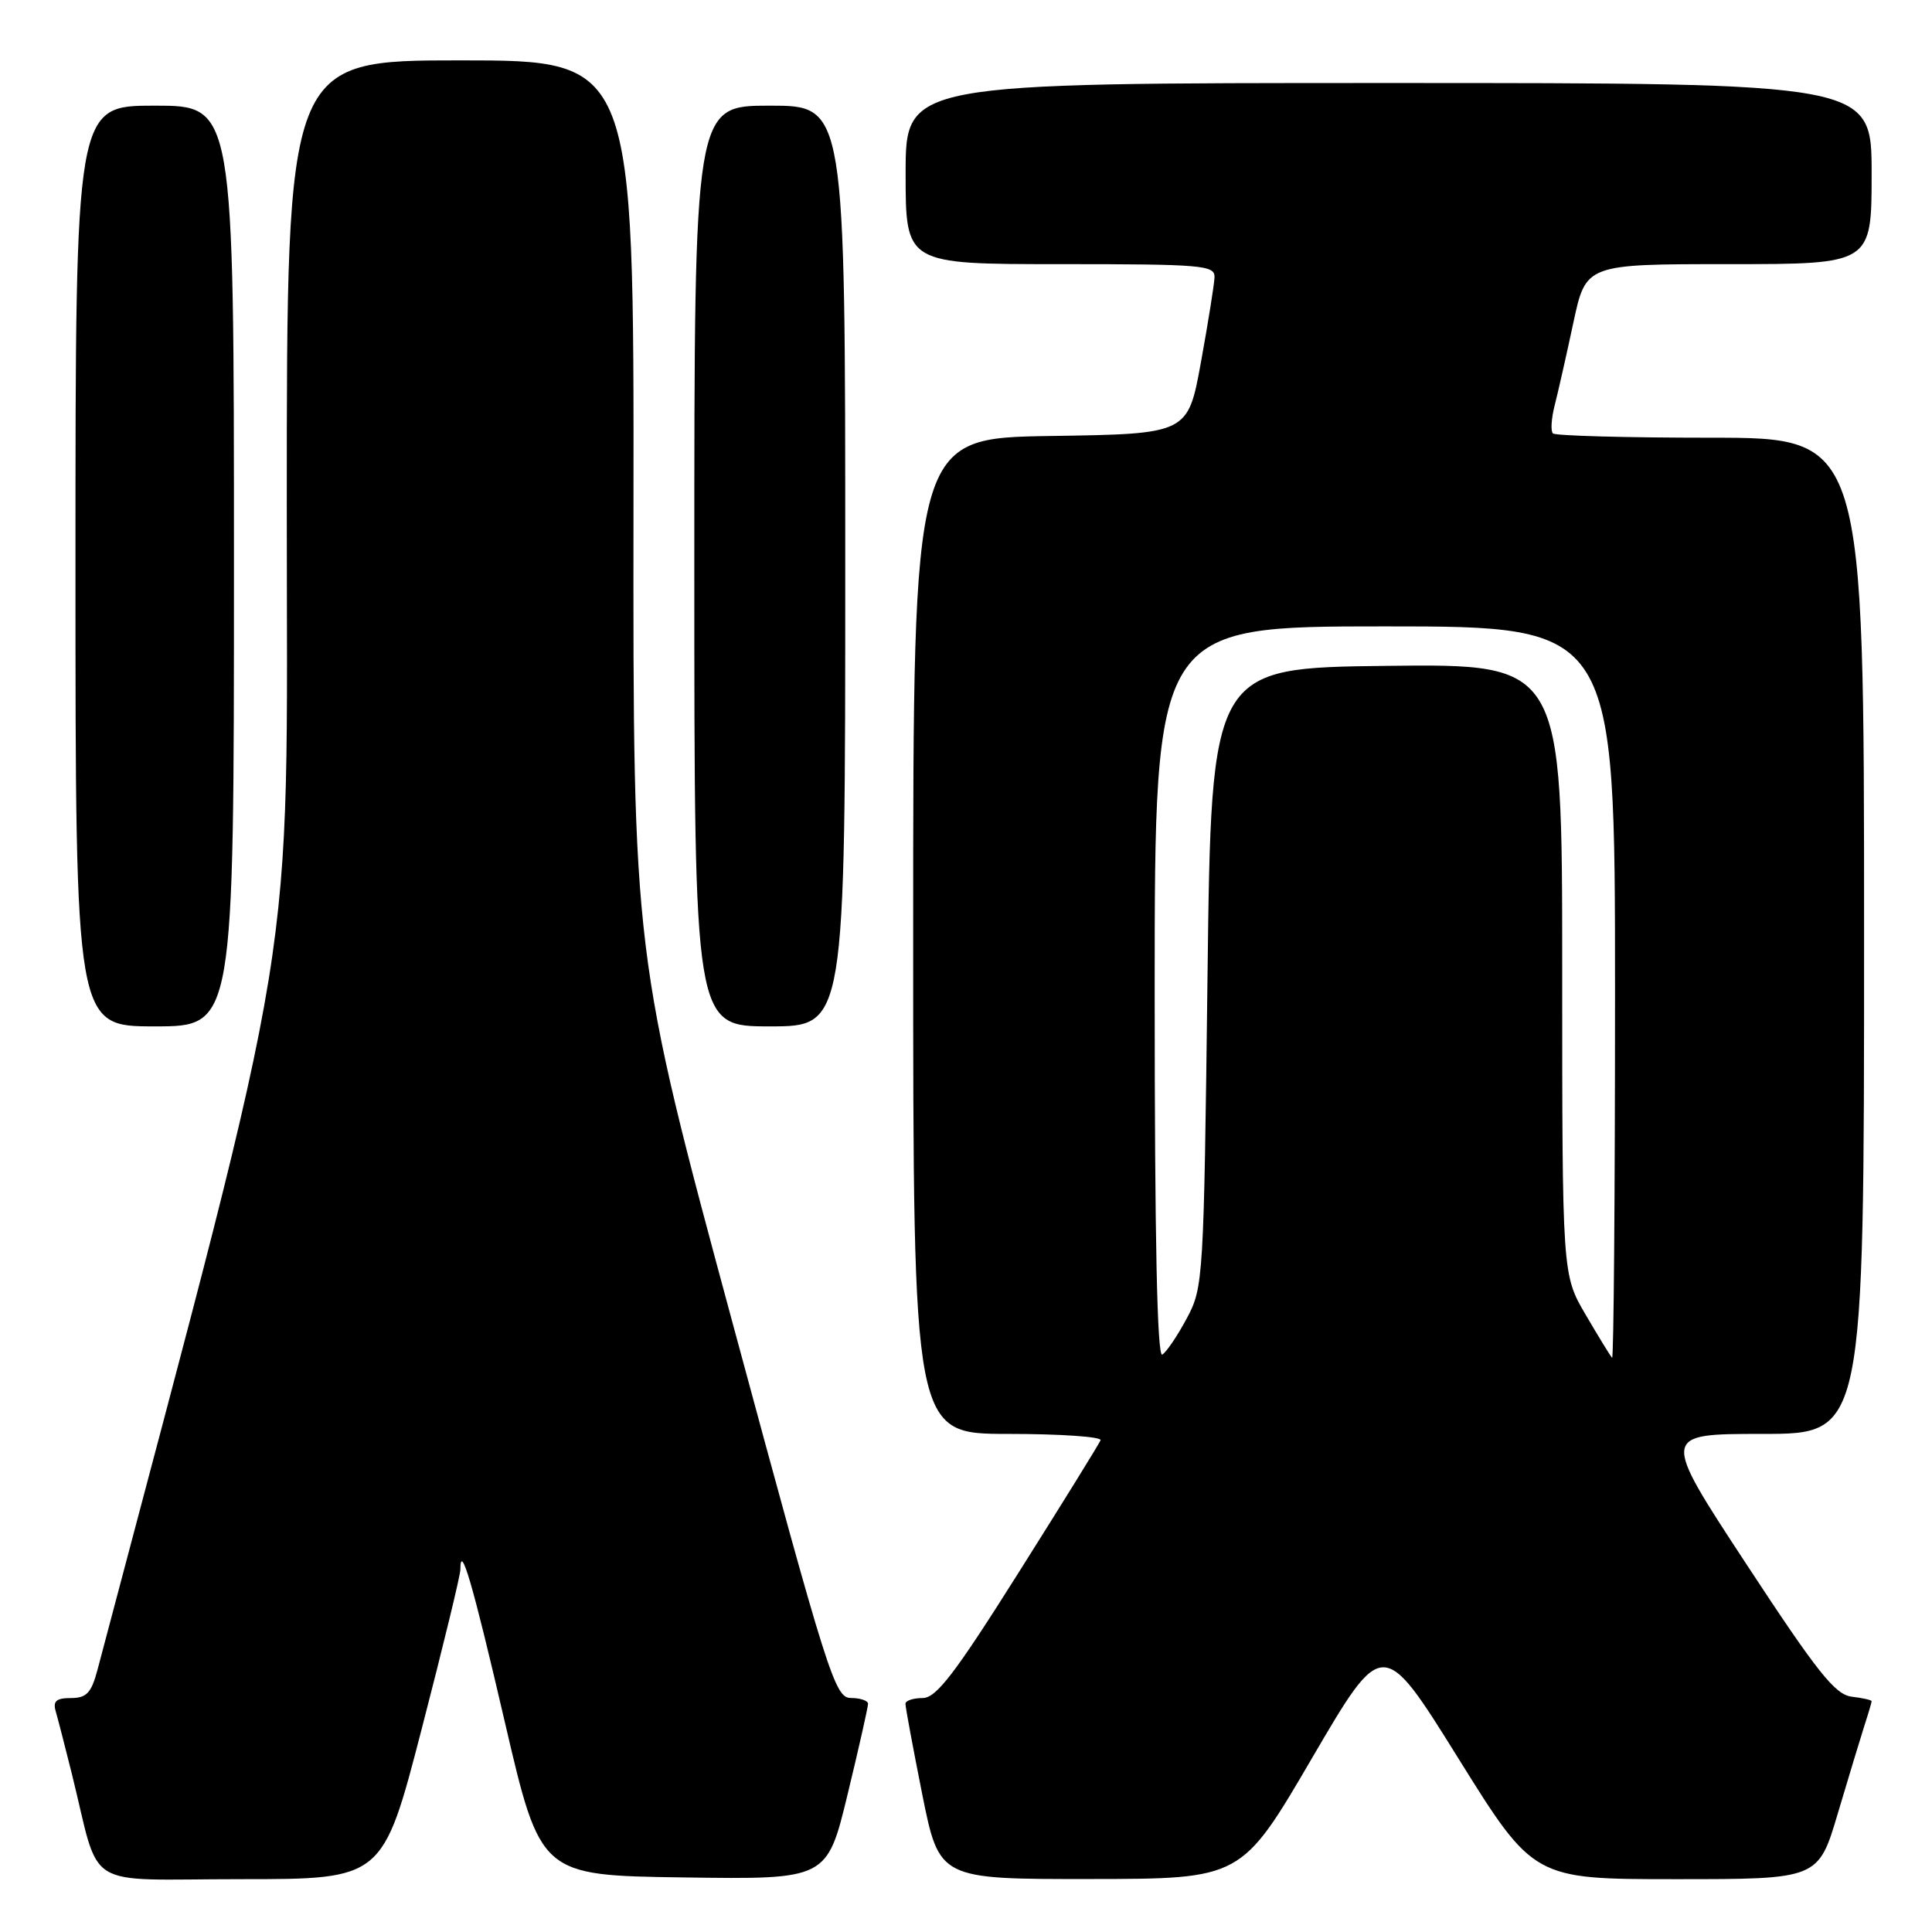<?xml version="1.0" encoding="UTF-8" standalone="no"?>
<!DOCTYPE svg PUBLIC "-//W3C//DTD SVG 1.1//EN" "http://www.w3.org/Graphics/SVG/1.1/DTD/svg11.dtd" >
<svg xmlns="http://www.w3.org/2000/svg" xmlns:xlink="http://www.w3.org/1999/xlink" version="1.1" viewBox="0 0 256 256">
 <g >
 <path fill="currentColor"
d=" M 55.86 229.16 C 58.69 218.25 61.00 208.73 61.00 208.00 C 61.00 204.24 62.61 209.74 66.89 228.17 C 71.62 248.50 71.62 248.50 90.60 248.77 C 109.58 249.04 109.58 249.04 112.31 237.77 C 113.81 231.57 115.03 226.16 115.02 225.75 C 115.01 225.34 113.99 225.00 112.75 224.99 C 110.63 224.99 109.74 222.18 97.19 175.74 C 83.88 126.50 83.88 126.50 83.94 67.25 C 84.00 8.00 84.00 8.00 61.00 8.00 C 38.00 8.00 38.00 8.00 38.00 66.99 C 38.00 131.05 39.93 119.18 12.92 221.25 C 12.10 224.33 11.47 225.00 9.39 225.00 C 7.46 225.00 6.99 225.41 7.38 226.75 C 7.66 227.71 8.62 231.43 9.51 235.00 C 13.42 250.75 10.62 249.00 31.90 249.00 C 50.72 249.00 50.72 249.00 55.86 229.16 Z  M 173.86 232.94 C 183.23 216.92 183.23 216.92 193.22 232.96 C 203.21 249.00 203.21 249.00 222.07 249.00 C 240.94 249.00 240.94 249.00 243.53 240.25 C 244.96 235.44 246.55 230.20 247.06 228.60 C 247.58 227.01 248.00 225.57 248.00 225.42 C 248.00 225.26 246.81 224.99 245.36 224.82 C 243.16 224.55 240.82 221.61 231.40 207.25 C 220.08 190.00 220.08 190.00 233.54 190.00 C 247.00 190.00 247.00 190.00 247.00 124.00 C 247.00 58.00 247.00 58.00 226.67 58.00 C 215.48 58.00 206.08 57.74 205.77 57.43 C 205.45 57.12 205.56 55.43 206.01 53.68 C 206.46 51.93 207.57 47.01 208.48 42.75 C 210.14 35.00 210.14 35.00 229.07 35.00 C 248.00 35.00 248.00 35.00 248.00 23.00 C 248.00 11.00 248.00 11.00 184.00 11.00 C 120.00 11.00 120.00 11.00 120.00 23.00 C 120.00 35.00 120.00 35.00 140.50 35.00 C 159.38 35.00 160.99 35.14 160.93 36.75 C 160.89 37.71 160.08 42.77 159.13 48.00 C 157.40 57.50 157.40 57.50 139.20 57.77 C 121.00 58.05 121.00 58.05 121.00 124.02 C 121.00 190.00 121.00 190.00 133.58 190.00 C 140.50 190.00 146.02 190.38 145.83 190.84 C 145.65 191.30 140.78 199.17 135.00 208.33 C 126.50 221.82 124.07 224.99 122.25 225.00 C 121.01 225.00 119.99 225.34 119.98 225.75 C 119.96 226.16 120.97 231.56 122.20 237.75 C 124.46 249.00 124.46 249.00 144.48 248.98 C 164.50 248.96 164.50 248.96 173.86 232.94 Z  M 31.00 75.00 C 31.00 14.00 31.00 14.00 20.50 14.00 C 10.00 14.00 10.00 14.00 10.00 75.00 C 10.00 136.00 10.00 136.00 20.50 136.00 C 31.00 136.00 31.00 136.00 31.00 75.00 Z  M 112.00 75.00 C 112.00 14.00 112.00 14.00 102.00 14.00 C 92.00 14.00 92.00 14.00 92.00 75.00 C 92.00 136.00 92.00 136.00 102.00 136.00 C 112.00 136.00 112.00 136.00 112.00 75.00 Z  M 153.00 131.56 C 153.00 83.00 153.00 83.00 183.50 83.00 C 214.00 83.00 214.00 83.00 214.00 131.67 C 214.00 158.43 213.82 180.15 213.61 179.92 C 213.39 179.69 211.81 177.12 210.11 174.21 C 207.00 168.91 207.00 168.91 207.00 128.44 C 207.00 87.96 207.00 87.96 183.75 88.23 C 160.50 88.50 160.50 88.50 160.00 129.50 C 159.51 169.54 159.45 170.60 157.26 174.68 C 156.03 176.98 154.57 179.15 154.01 179.49 C 153.33 179.91 153.00 164.13 153.00 131.56 Z "/>
</g>
</svg>